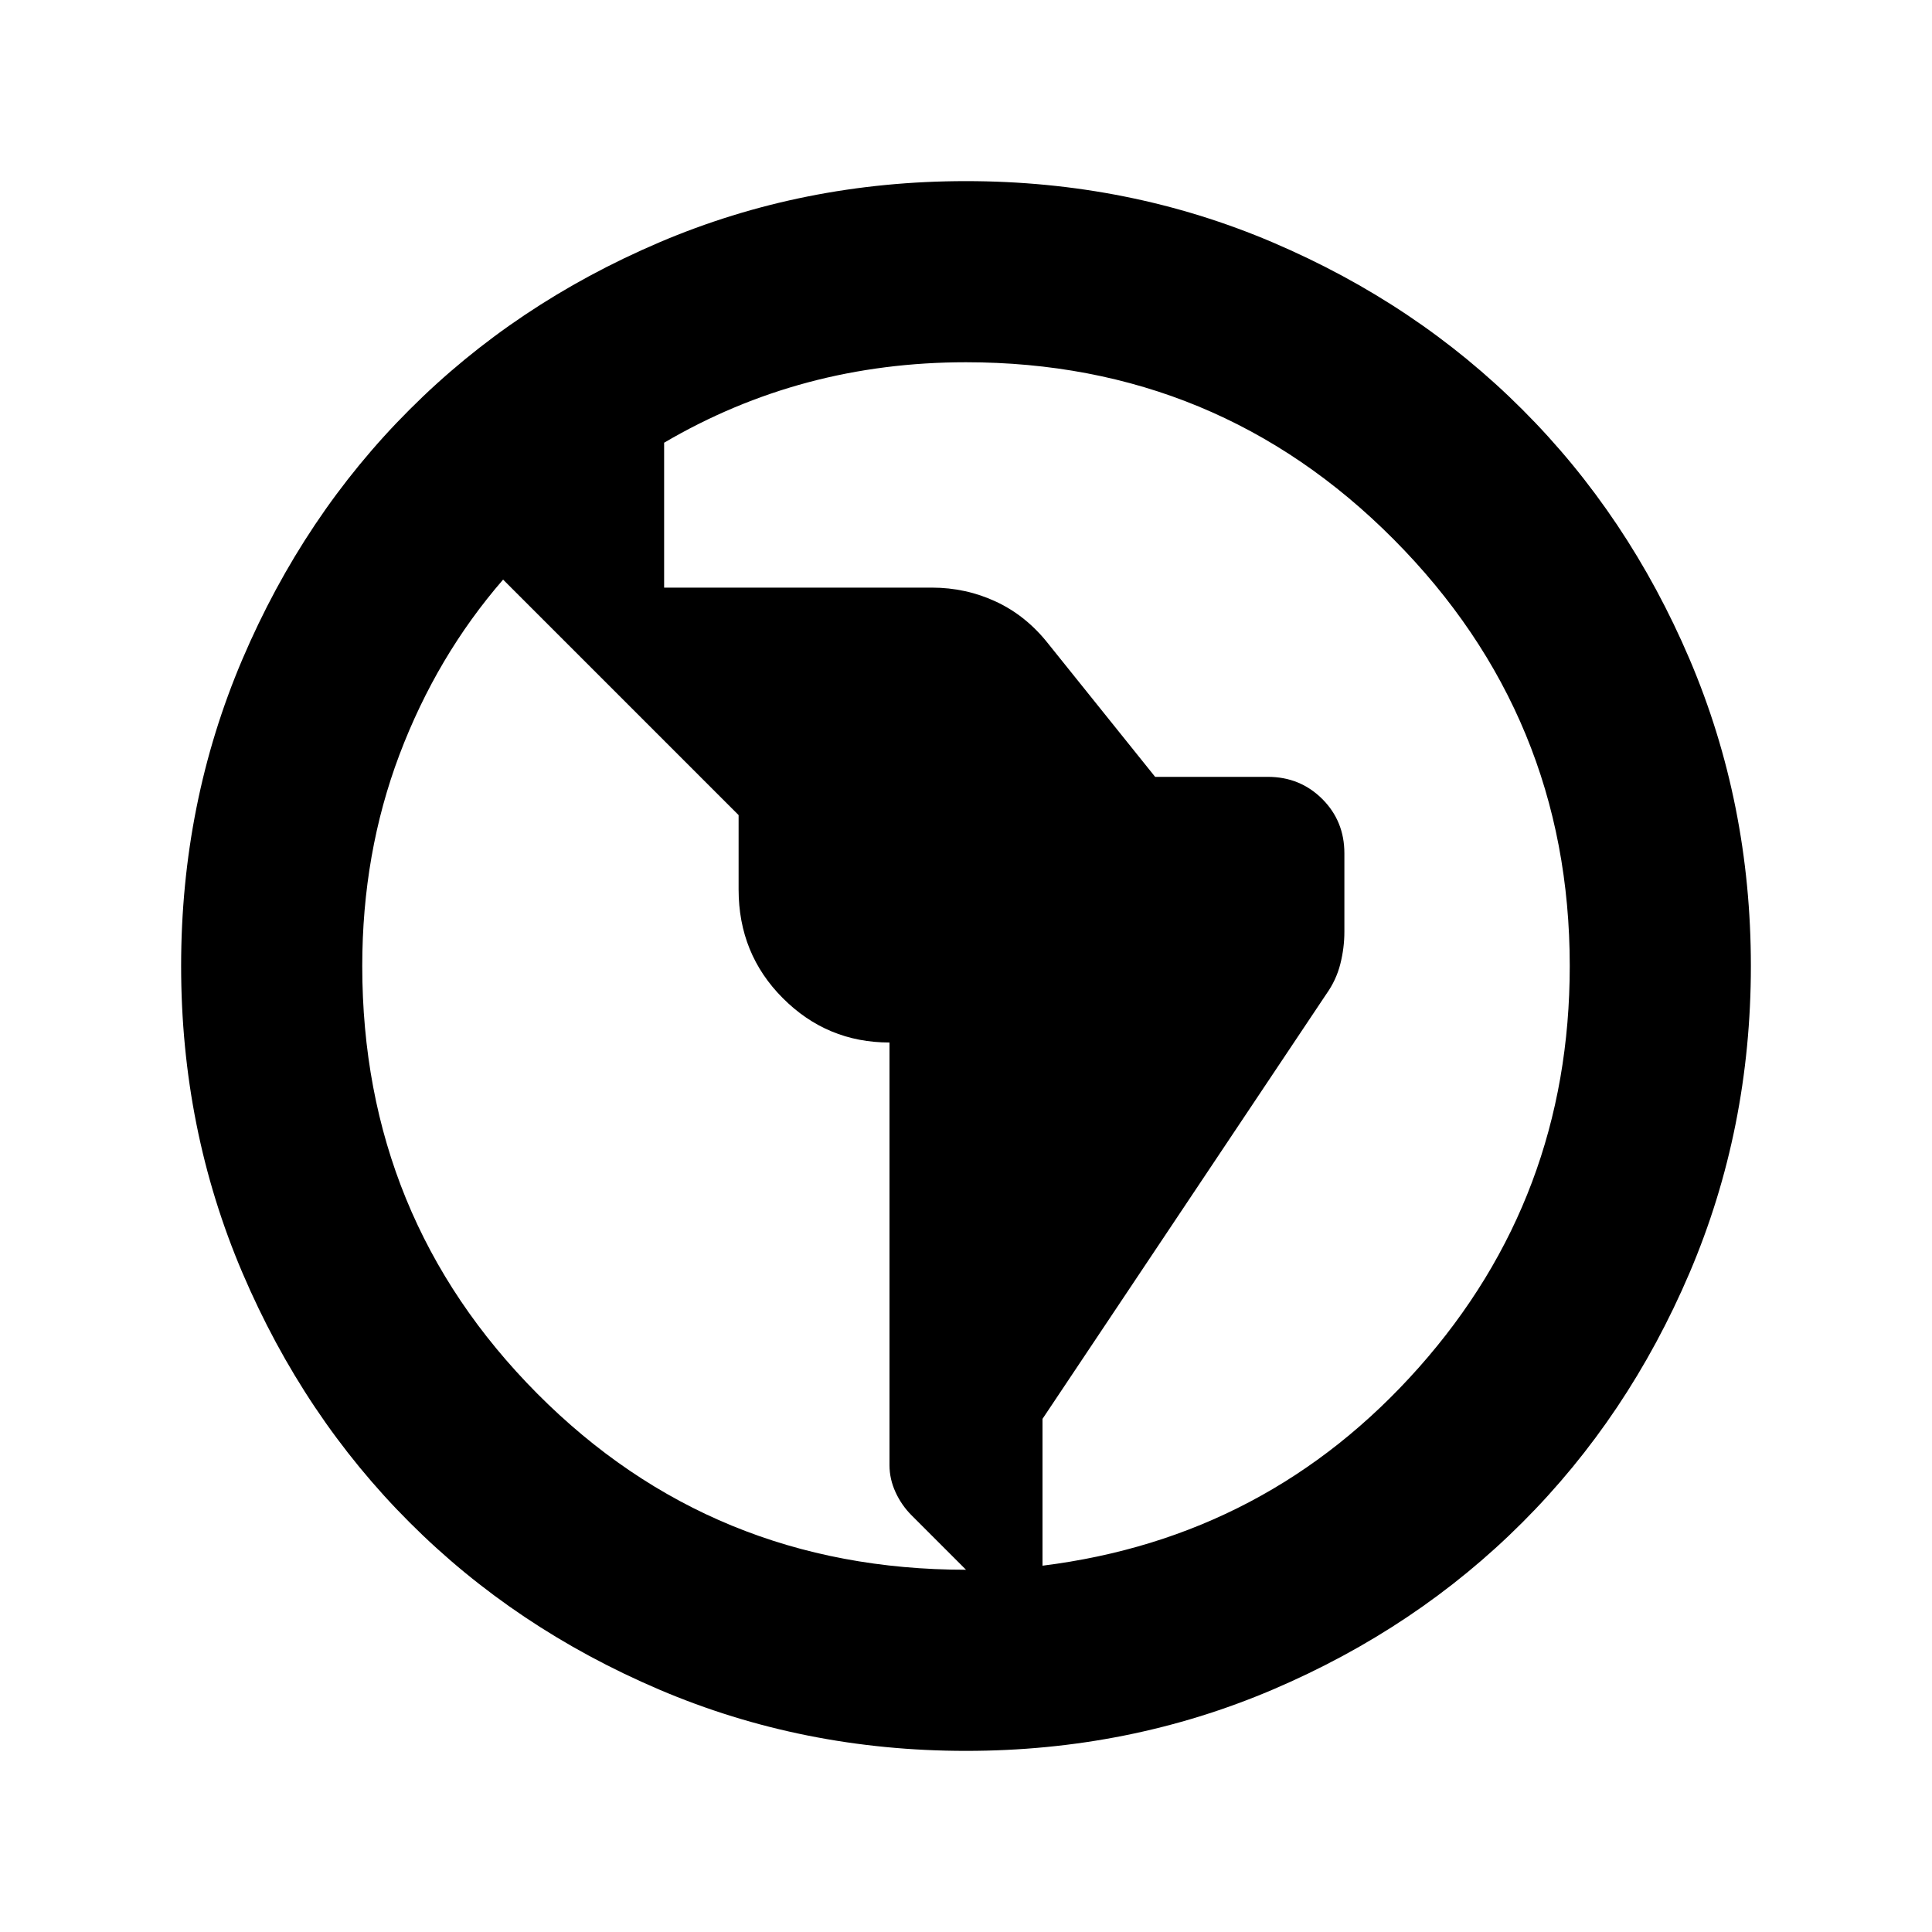 <svg xmlns="http://www.w3.org/2000/svg" height="20" width="20"><path d="M10 18.125q-1.688 0-3.177-.635-1.49-.636-2.583-1.73-1.094-1.093-1.73-2.583-.635-1.489-.635-3.177t.635-3.177q.636-1.49 1.73-2.583 1.093-1.094 2.583-1.73Q8.312 1.875 10 1.875t3.177.635q1.49.636 2.583 1.73 1.094 1.093 1.73 2.583.635 1.489.635 3.177t-.635 3.177q-.636 1.49-1.73 2.583-1.093 1.094-2.583 1.73-1.489.635-3.177.635Zm0-1.875-.562-.562q-.105-.105-.167-.24-.063-.136-.063-.281v-4.375q-.646 0-1.104-.459-.458-.458-.458-1.125v-.77L5.208 6q-.687.792-1.073 1.813Q3.75 8.833 3.75 10q0 2.604 1.812 4.427Q7.375 16.25 10 16.25Zm.792-.042q2.333-.291 3.896-2.052Q16.25 12.396 16.25 10q0-2.583-1.823-4.417Q12.604 3.75 10 3.75q-.854 0-1.635.208-.782.209-1.49.625v1.5h2.771q.354 0 .666.146.313.146.542.438l1.104 1.375h1.167q.333 0 .563.229.229.229.229.562v.813q0 .166-.042.333t-.146.313l-2.937 4.396Z"/></svg>